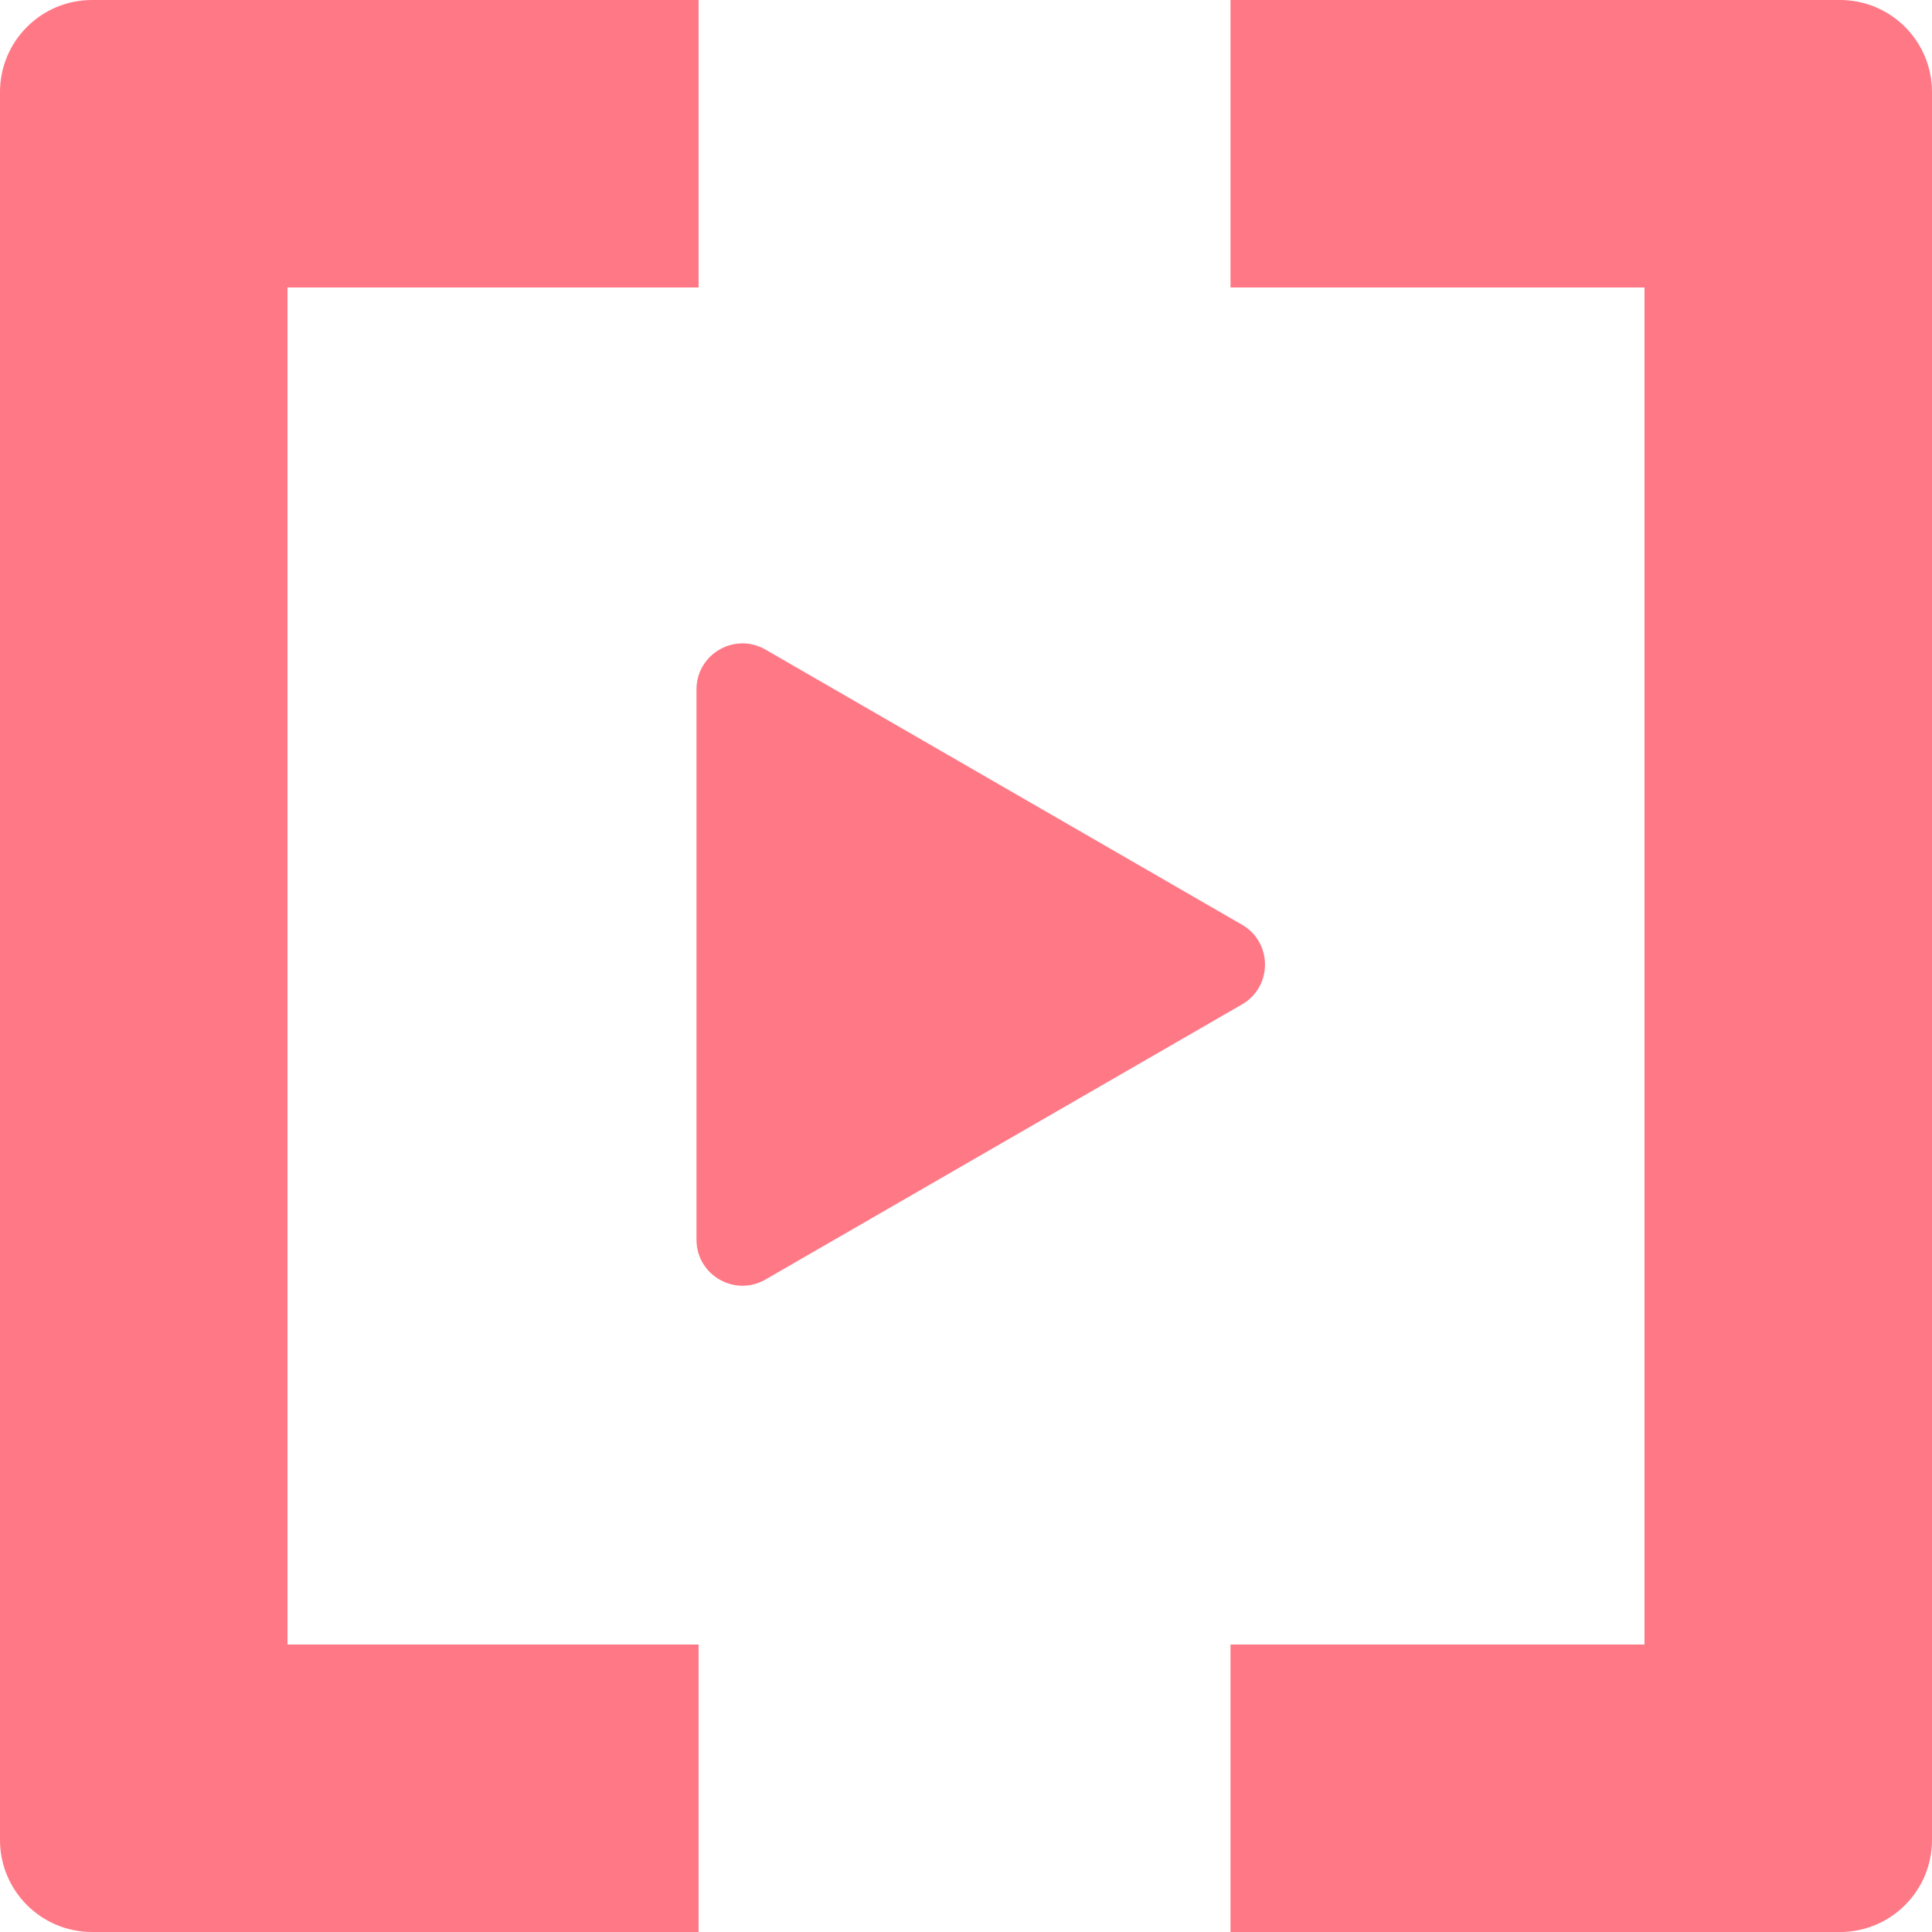 <svg width="58" height="58" viewBox="0 0 58 58" fill="none" xmlns="http://www.w3.org/2000/svg">
<path d="M37.286 27.761C38.206 28.292 38.206 29.621 37.286 30.153L22.98 38.412C22.059 38.944 20.909 38.279 20.909 37.216V20.697C20.909 19.634 22.059 18.97 22.98 19.501L37.286 27.761Z" fill="#FF7885"/>
<path d="M20.973 0H2.762C1.237 0 0 1.237 0 2.762V55.238C0 56.764 1.237 58 2.762 58H20.973V49.369H8.631V8.631H20.973V0Z" fill="#FF7885"/>
<path d="M36.941 49.369H49.369V8.631H36.941V0H55.238C56.764 0 58 1.237 58 2.762V55.238C58 56.764 56.764 58 55.238 58H36.941V49.369Z" fill="#FF7885"/>
</svg>
